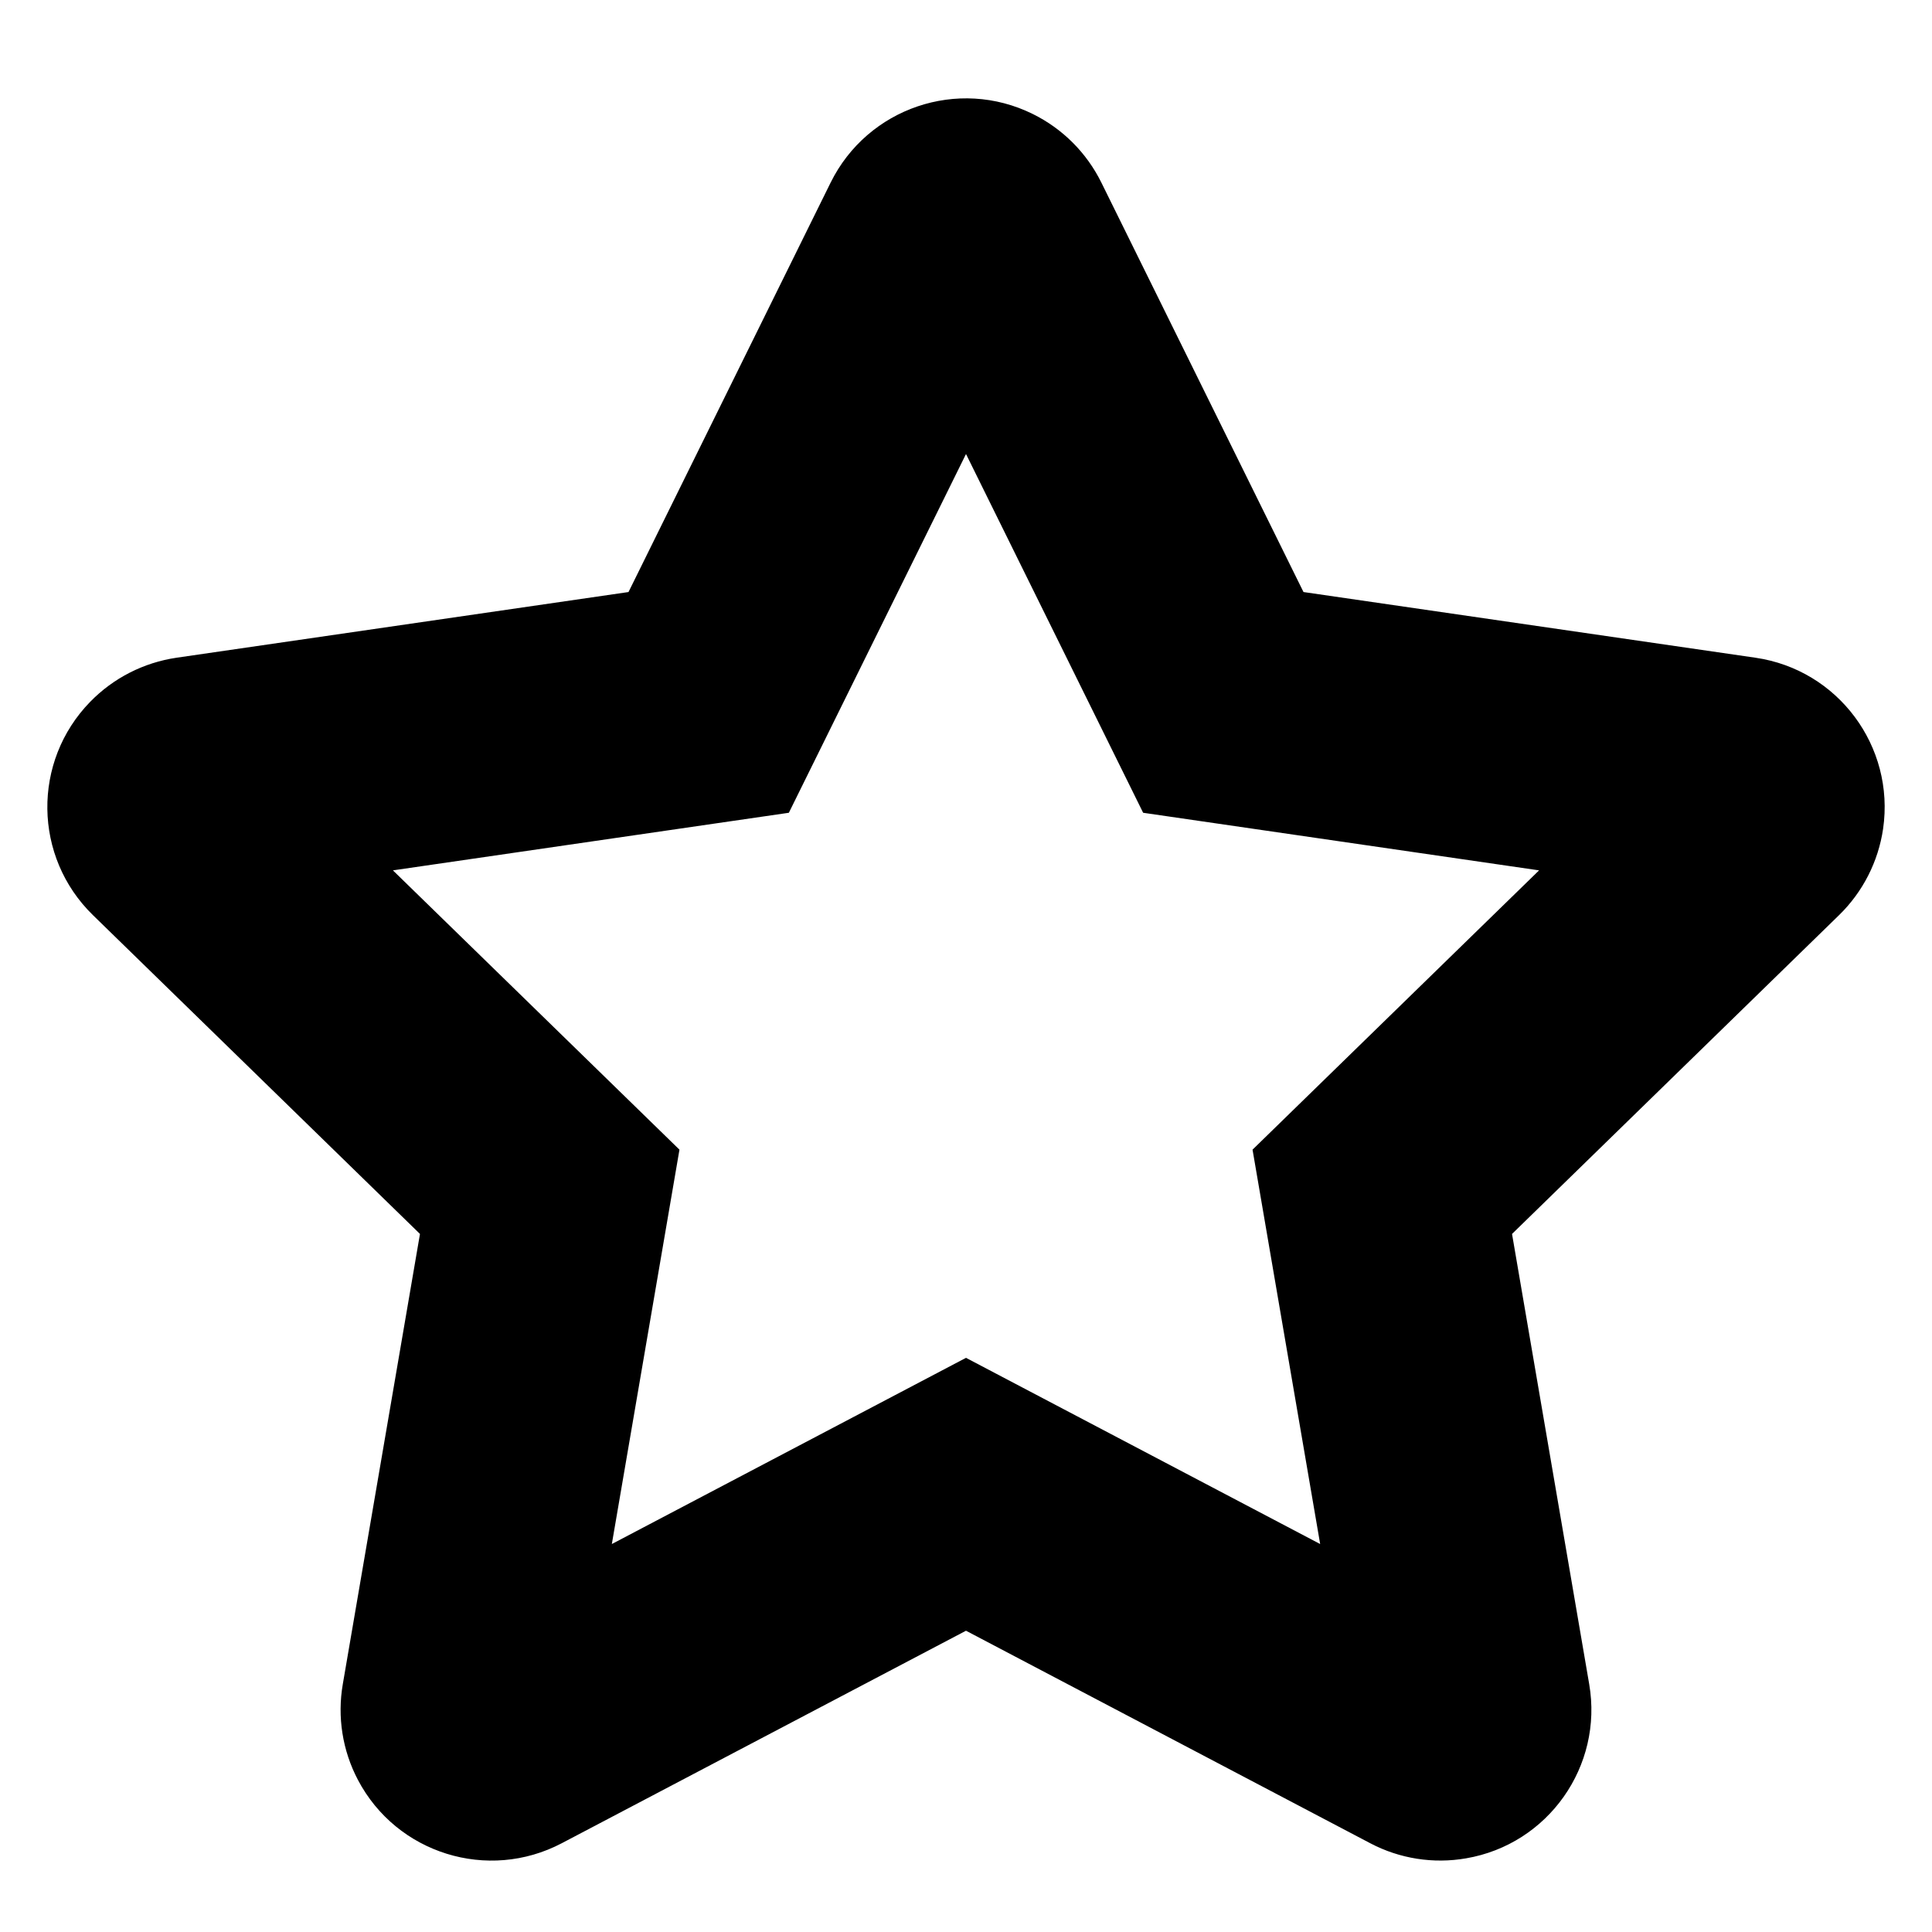 <?xml version="1.0" encoding="UTF-8"?>
<svg width="16px" height="16px" viewBox="0 0 16 16" version="1.1" xmlns="http://www.w3.org/2000/svg" xmlns:xlink="http://www.w3.org/1999/xlink">
    <path d="M8,11.245 L10.933,12.787 L10.373,9.521 L12.746,7.208 L9.467,6.731 L8,3.76 L6.533,6.731 L3.254,7.208 L5.627,9.521 L5.067,12.787 L8,11.245 Z M8,13.505 L4.652,15.265 C4.041,15.586 3.285,15.351 2.964,14.74 C2.836,14.497 2.792,14.218 2.839,13.947 L3.478,10.219 L0.77,7.579 C0.275,7.097 0.265,6.306 0.747,5.812 C0.939,5.615 1.19,5.487 1.462,5.447 L5.205,4.903 L6.879,1.512 C7.185,0.893 7.934,0.638 8.553,0.944 C8.8,1.066 8.999,1.265 9.121,1.512 L10.795,4.903 L14.538,5.447 C15.221,5.546 15.694,6.181 15.595,6.864 C15.555,7.136 15.427,7.387 15.23,7.579 L12.522,10.219 L13.161,13.947 C13.278,14.627 12.821,15.274 12.141,15.39 C11.87,15.437 11.591,15.393 11.348,15.265 L8,13.505 Z"></path>
</svg>